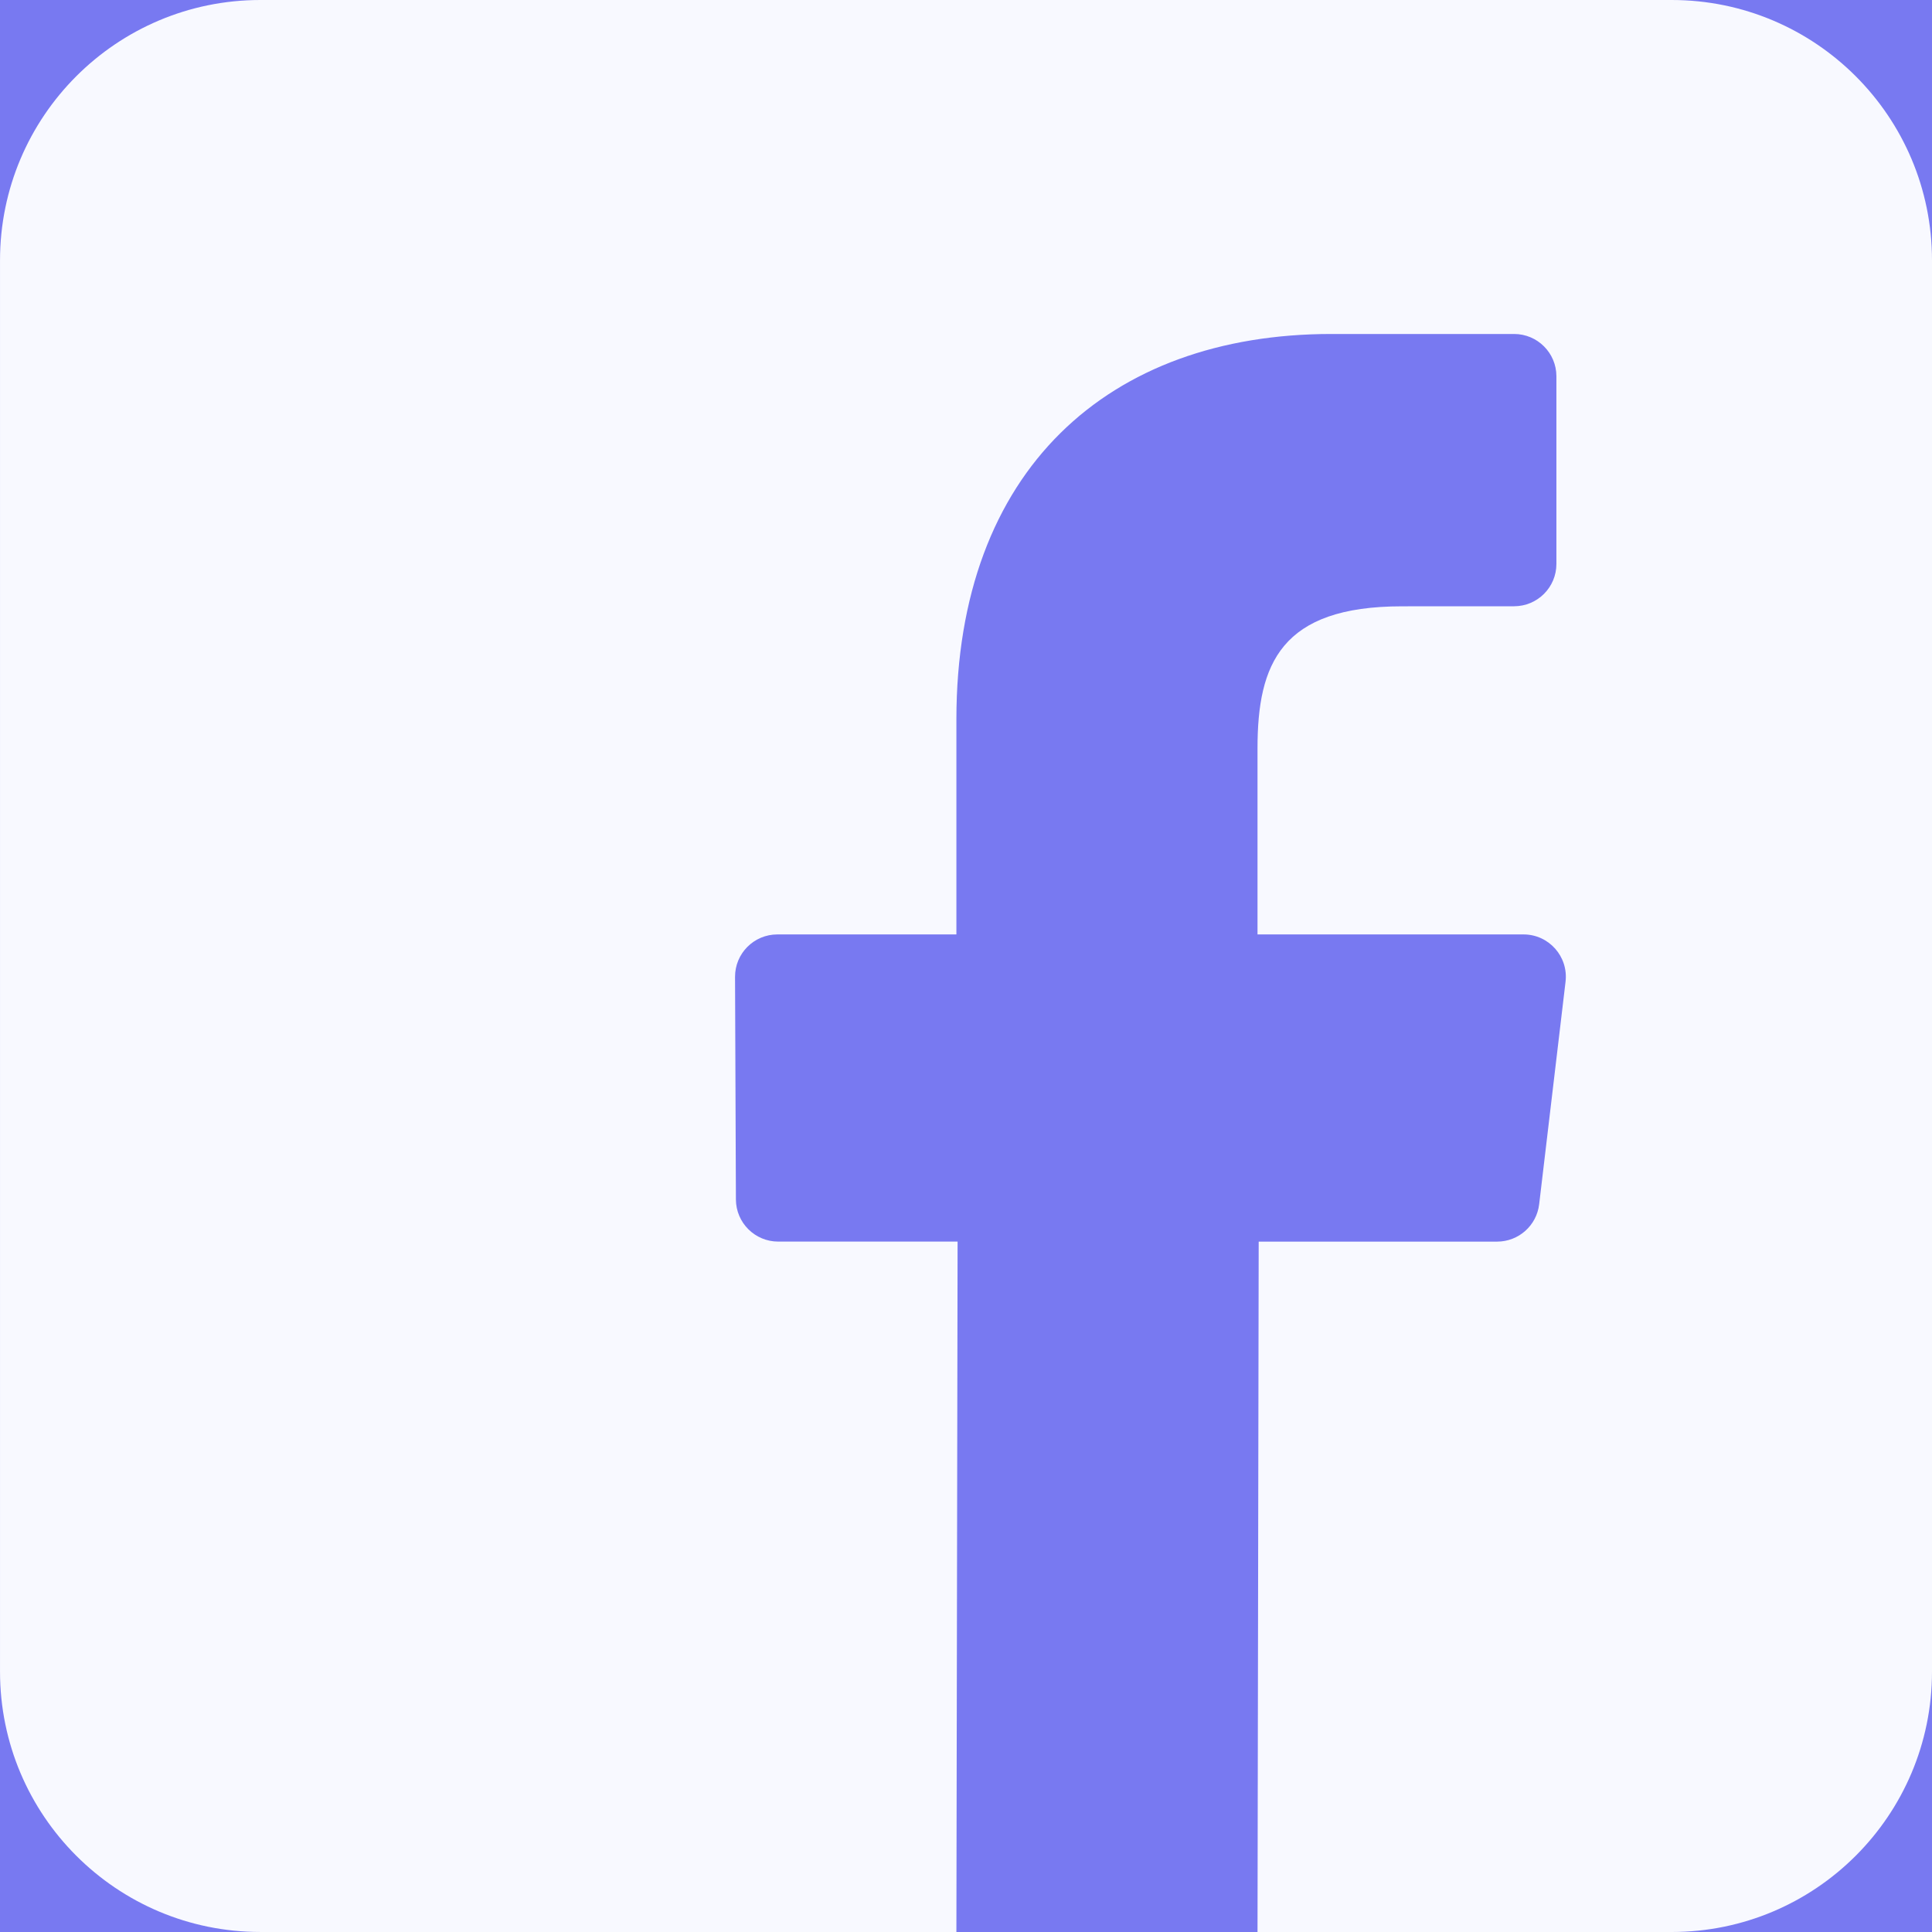 <svg width="105" height="105" viewBox="0 0 105 105" fill="none" xmlns="http://www.w3.org/2000/svg">
<rect width="105" height="105" fill="#7879F1"/>
<path d="M90.851 0H14.149C6.335 0 0.001 6.335 0.001 14.149V90.85C0.001 98.665 6.335 104.999 14.149 104.999H51.978L52.043 67.478H42.295C41.028 67.478 40 66.454 39.995 65.187L39.948 53.093C39.943 51.819 40.974 50.784 42.248 50.784H51.978V39.097C51.978 25.535 60.261 18.151 72.359 18.151H82.287C83.557 18.151 84.587 19.18 84.587 20.451V30.649C84.587 31.919 83.558 32.948 82.288 32.949L76.196 32.952C69.617 32.952 68.343 36.078 68.343 40.667V50.784H82.8C84.177 50.784 85.246 51.987 85.084 53.355L83.65 65.449C83.513 66.607 82.531 67.479 81.366 67.479H68.407L68.343 105H90.851C98.665 105 105 98.665 105 90.851V14.149C105 6.335 98.665 0 90.851 0Z" fill="#F8F9FF"/>
</svg>
